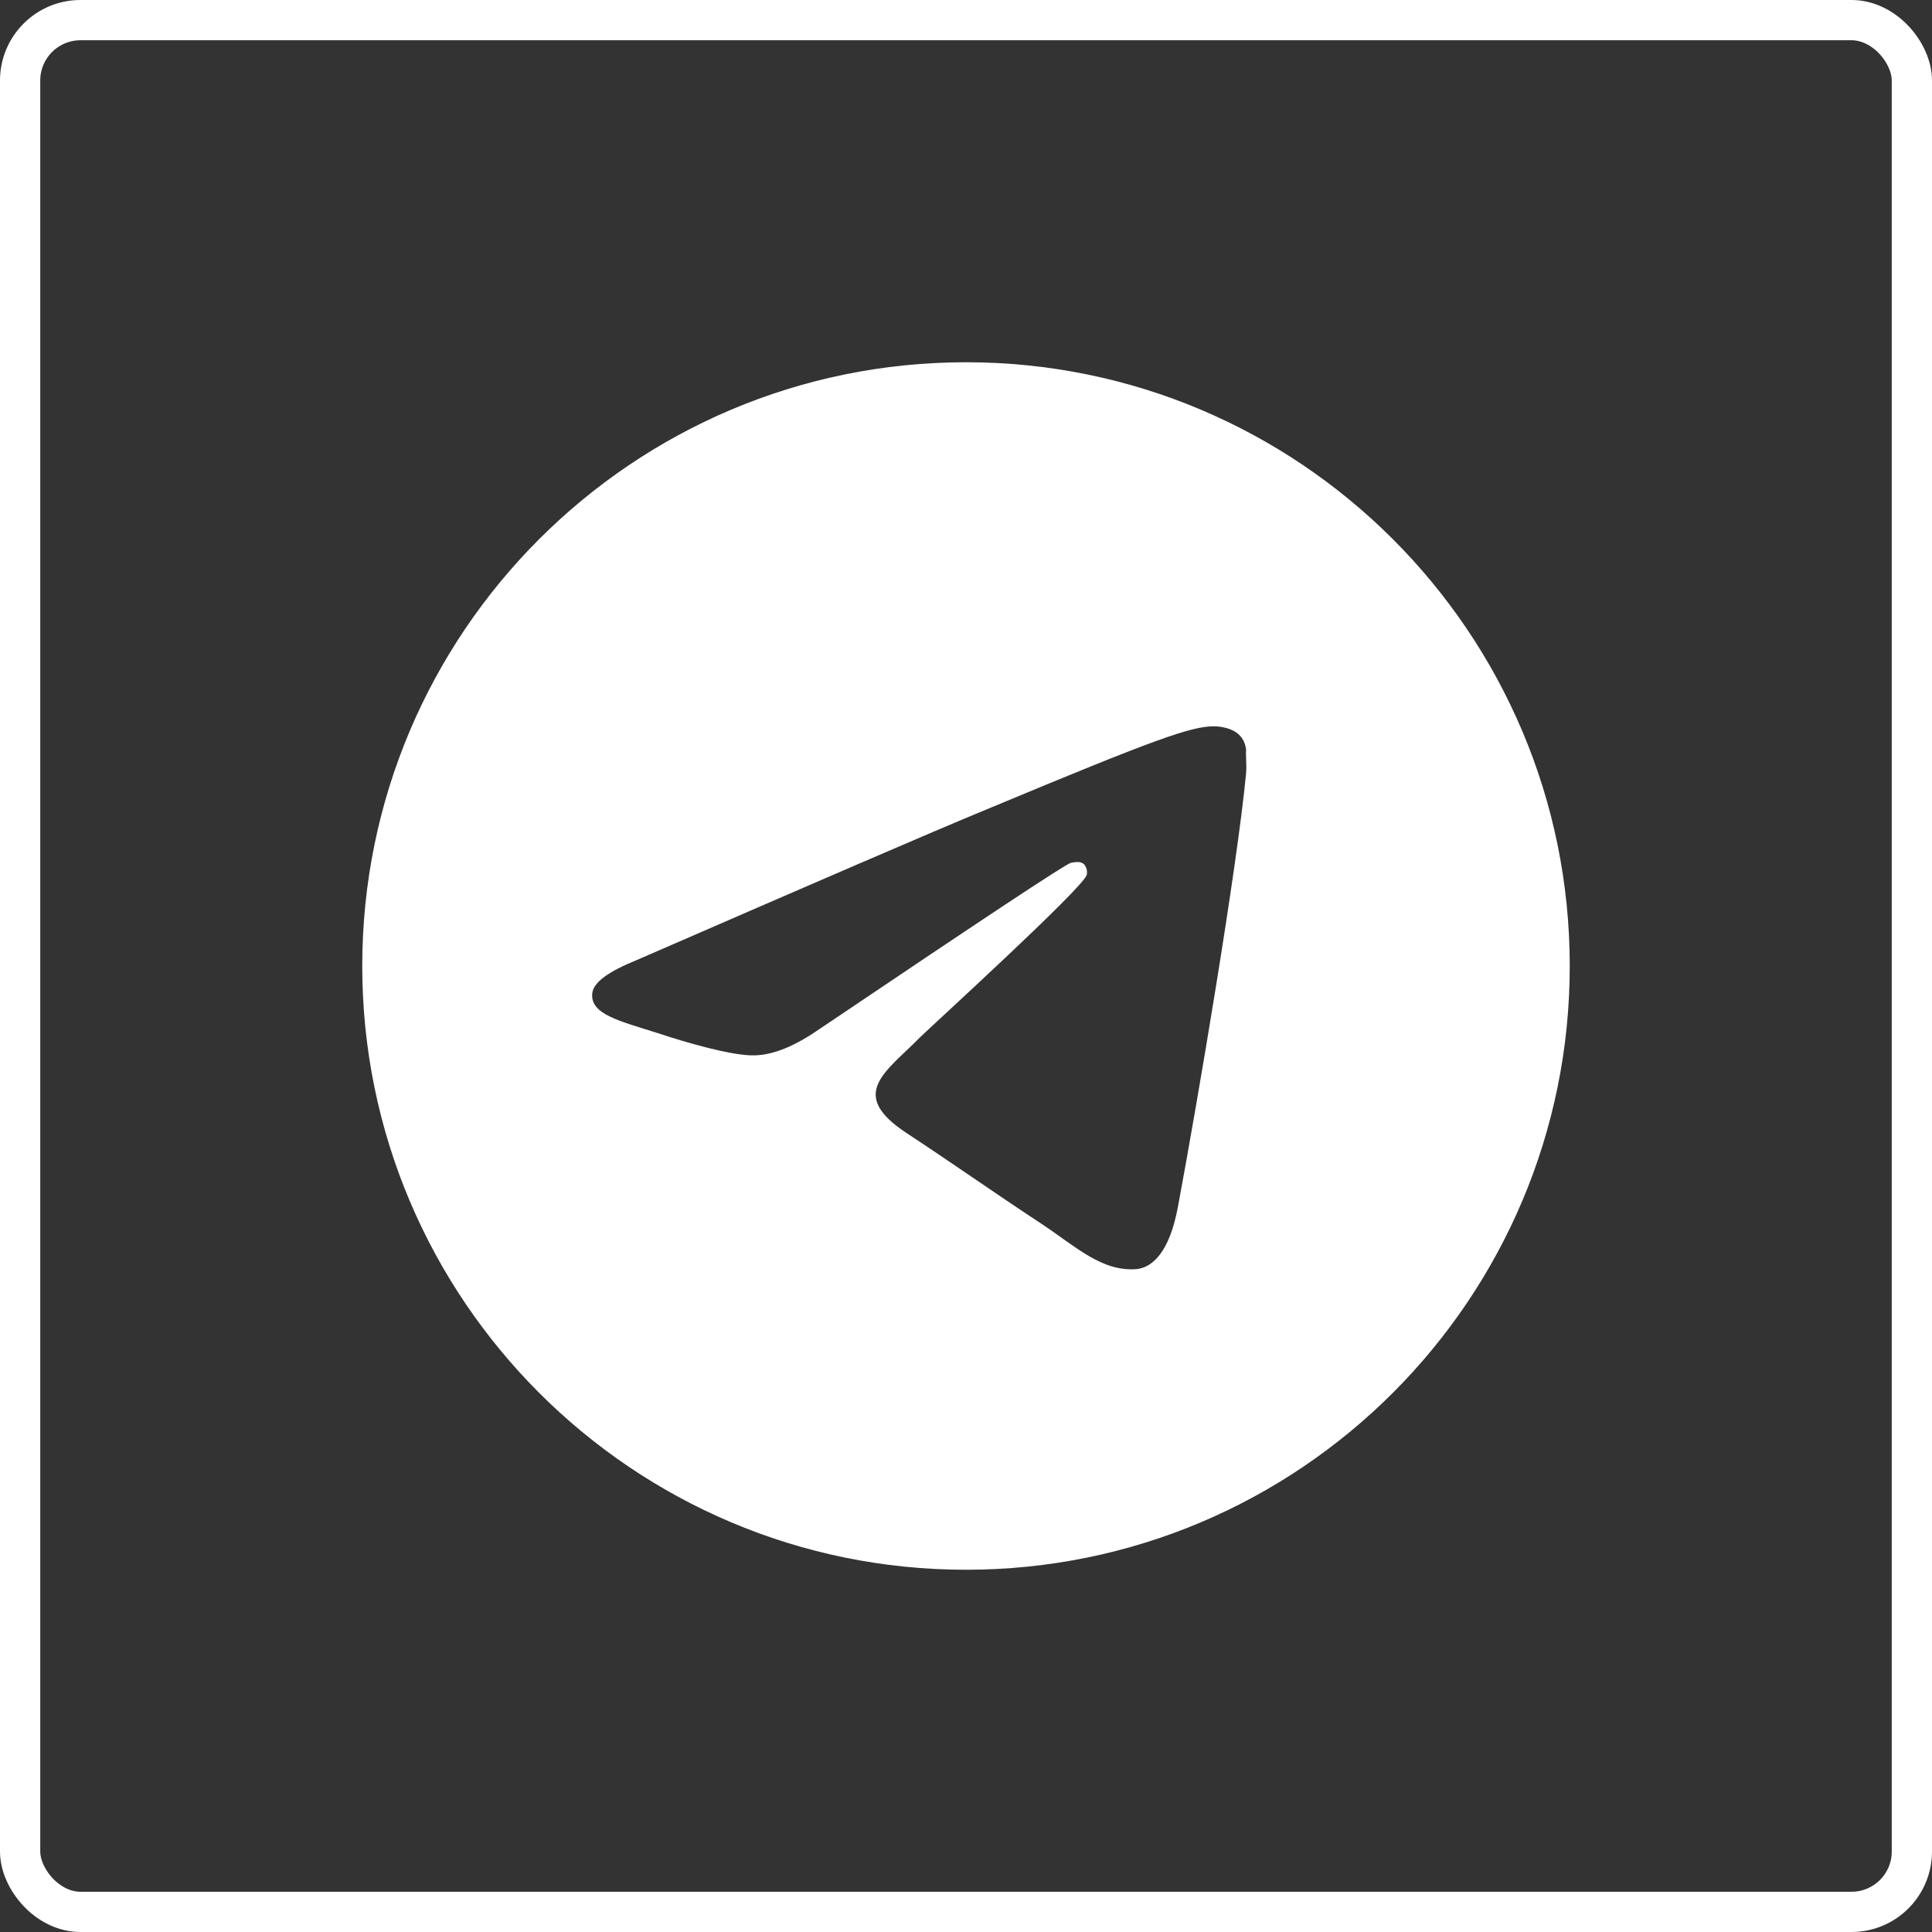 <svg width="48" height="48" viewBox="0 0 48 48" fill="none" xmlns="http://www.w3.org/2000/svg">
<rect x="0" y="0" width="48" height="48" fill="#333333" stroke="none"/>
<rect x="0.5" y="0.5" width="47" height="47" rx="1.5" stroke="white"/>
<path d="M24 9C15.72 9 9 15.72 9 24C9 32.28 15.72 39 24 39C32.28 39 39 32.28 39 24C39 15.72 32.28 9 24 9ZM30.96 19.2C30.735 21.57 29.76 27.33 29.265 29.985C29.055 31.11 28.635 31.485 28.245 31.53C27.375 31.605 26.715 30.96 25.875 30.405C24.555 29.535 23.805 28.995 22.53 28.155C21.045 27.18 22.005 26.64 22.86 25.77C23.085 25.545 26.925 22.05 27 21.735C27.01 21.687 27.009 21.638 26.996 21.591C26.983 21.544 26.959 21.5 26.925 21.465C26.835 21.39 26.715 21.42 26.61 21.435C26.475 21.465 24.375 22.86 20.28 25.62C19.68 26.025 19.14 26.235 18.66 26.22C18.12 26.205 17.1 25.92 16.335 25.665C15.39 25.365 14.655 25.2 14.715 24.675C14.745 24.405 15.12 24.135 15.825 23.85C20.205 21.945 23.115 20.685 24.57 20.085C28.74 18.345 29.595 18.045 30.165 18.045C30.285 18.045 30.57 18.075 30.75 18.225C30.9 18.345 30.945 18.51 30.96 18.63C30.945 18.72 30.975 18.99 30.96 19.2Z" fill="white"/>
</svg>
